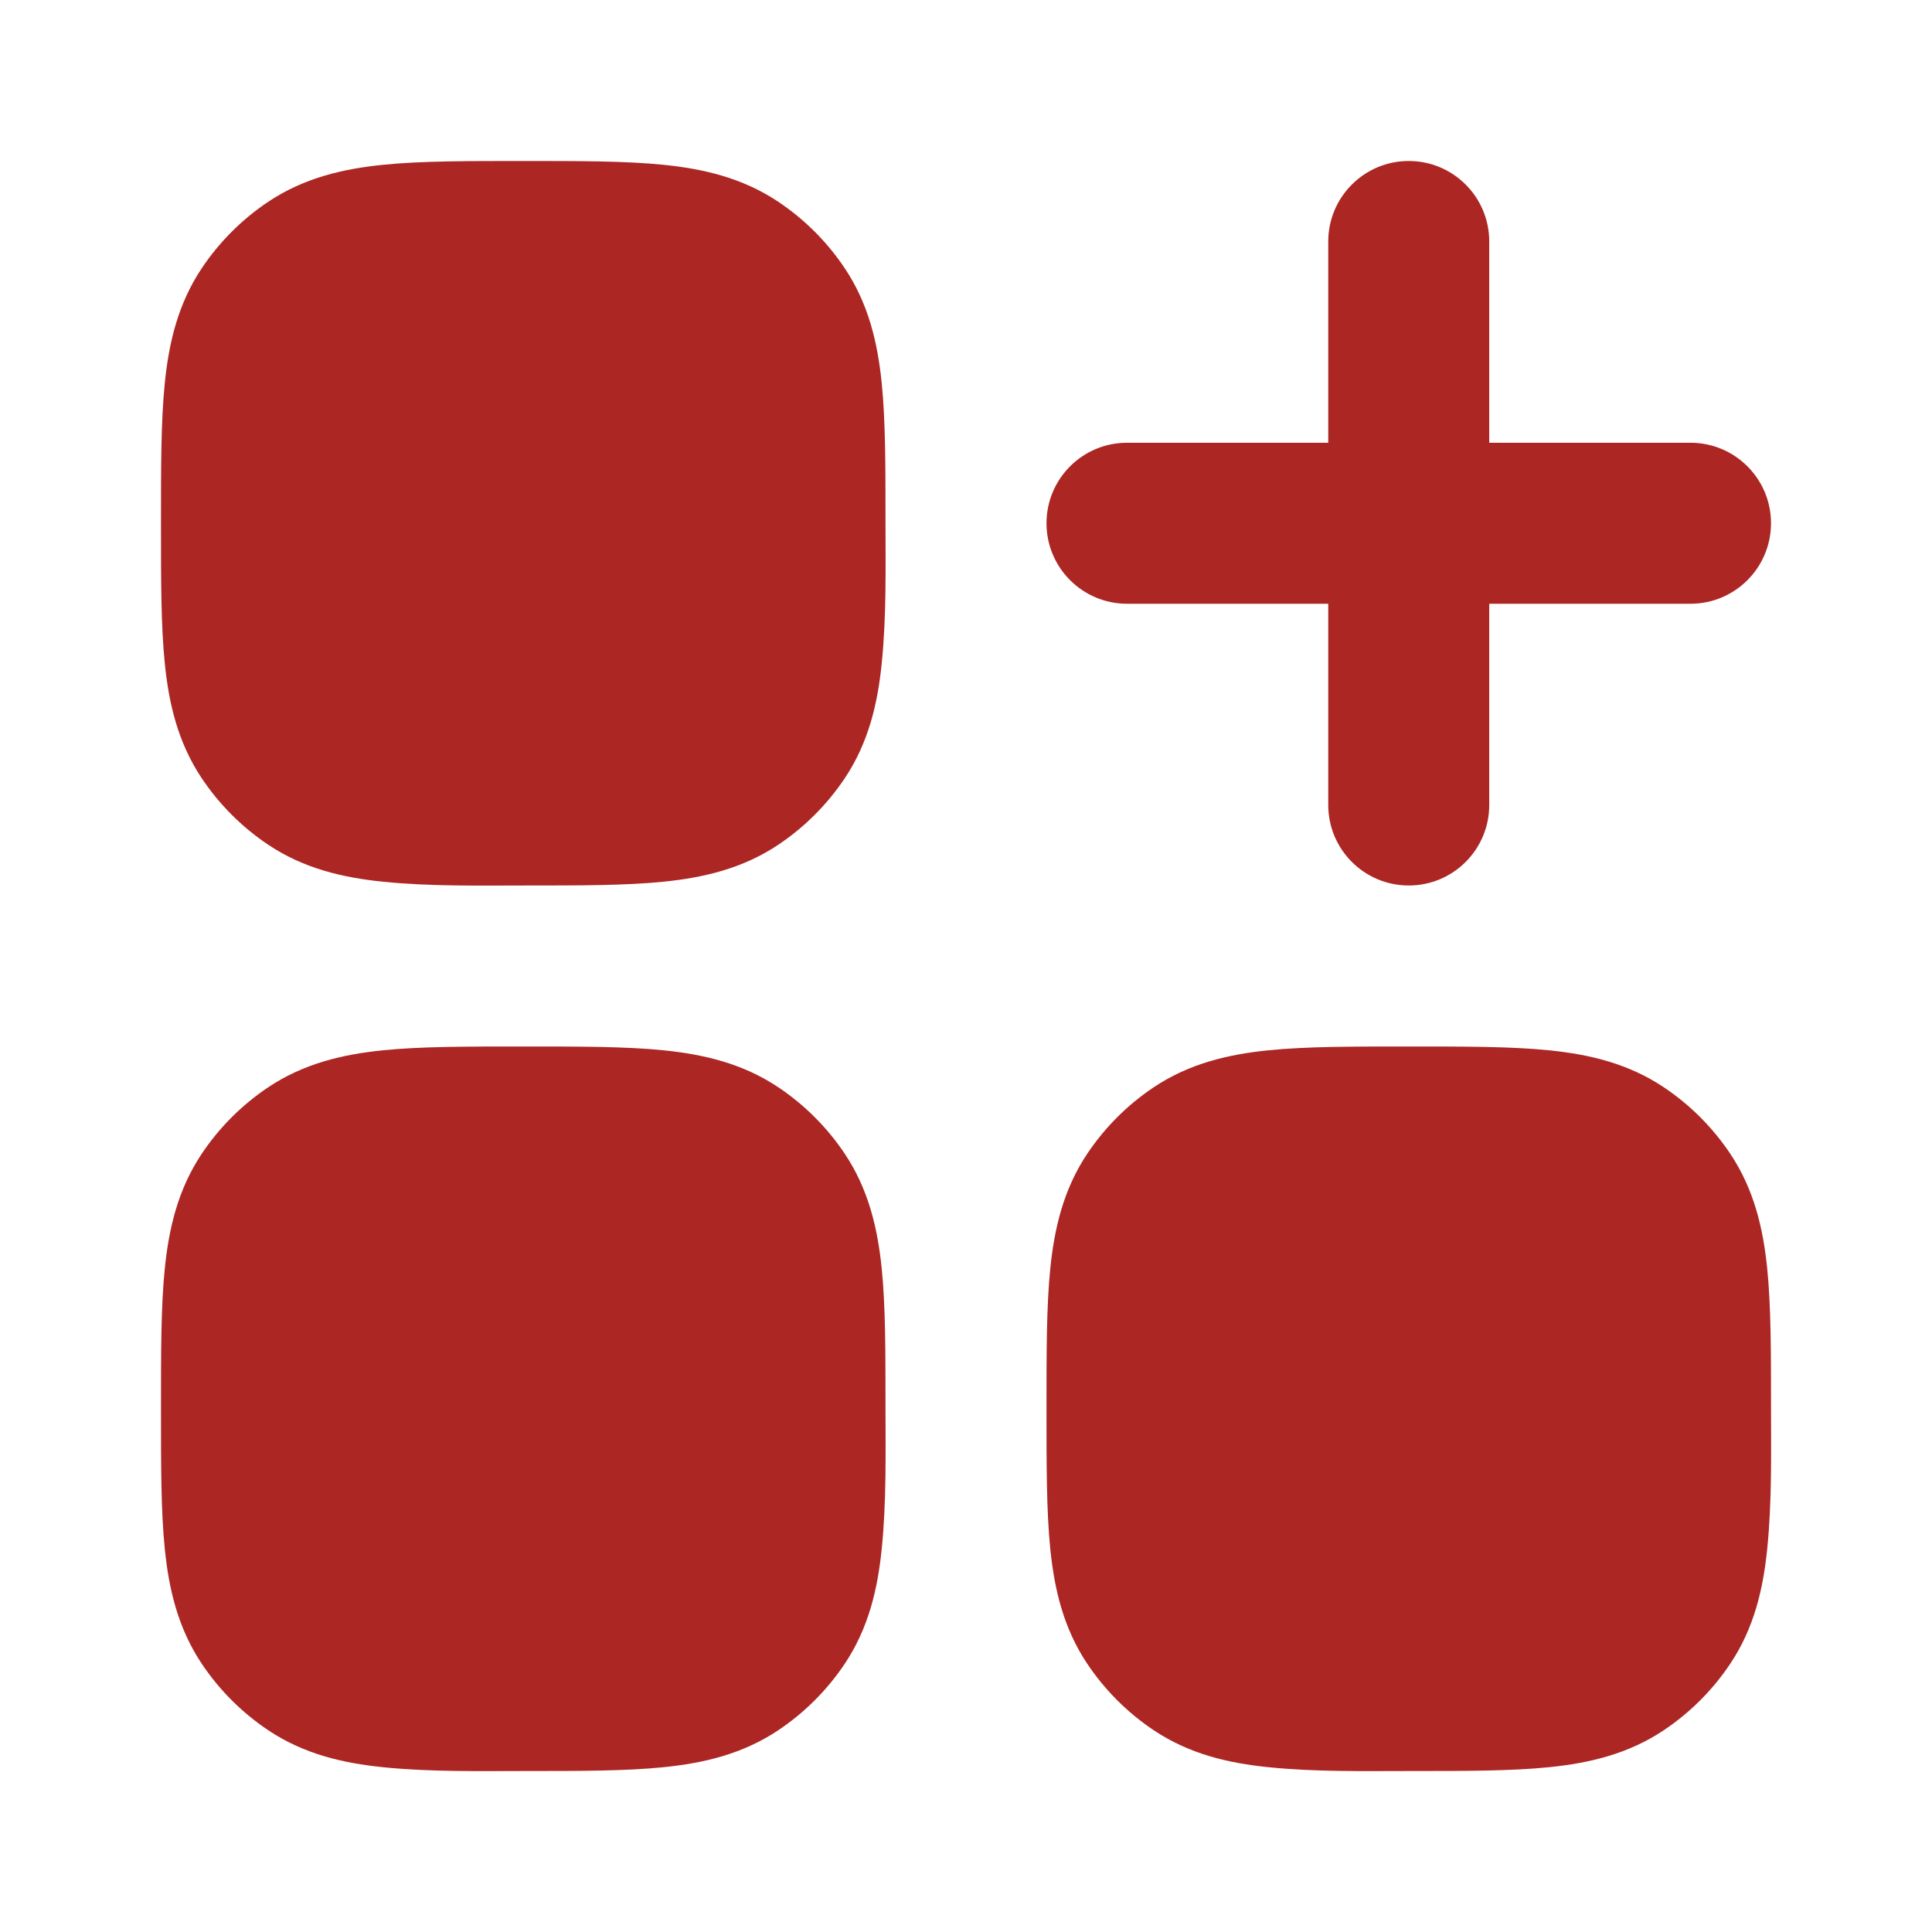 <svg width="88" height="88" viewBox="0 0 88 88" fill="none" xmlns="http://www.w3.org/2000/svg">
<rect x="0" y="0" width="88" height="88" fill="#333333" stroke="none"/>
<g clip-path="url(#clip0_28_300)">
<path d="M88 0H0V88H88V0Z" fill="white"/>
<path fill-rule="evenodd" clip-rule="evenodd" d="M64.167 47.667C66.665 47.667 68.815 47.662 70.562 47.84C72.371 48.024 74.15 48.433 75.778 49.52C76.979 50.323 78.01 51.354 78.813 52.555C79.9 54.183 80.309 55.962 80.493 57.771C80.667 59.477 80.667 61.566 80.667 63.988C80.667 66.177 80.715 68.382 80.493 70.562C80.309 72.371 79.9 74.15 78.813 75.778C78.01 76.979 76.979 78.01 75.778 78.813C74.15 79.9 72.371 80.309 70.562 80.493C68.857 80.667 66.767 80.667 64.345 80.667C62.156 80.667 59.951 80.715 57.771 80.493C55.962 80.309 54.183 79.9 52.555 78.813C51.354 78.01 50.323 76.979 49.52 75.778C48.433 74.15 48.024 72.371 47.84 70.562C47.662 68.815 47.667 66.665 47.667 64.167C47.667 61.668 47.662 59.518 47.84 57.771C48.024 55.962 48.433 54.183 49.52 52.555C50.323 51.354 51.354 50.323 52.555 49.52C54.183 48.433 55.962 48.024 57.771 47.84C59.518 47.662 61.668 47.667 64.167 47.667Z" fill="#AC2624"/>
<path fill-rule="evenodd" clip-rule="evenodd" d="M23.833 47.667C26.332 47.667 28.482 47.662 30.229 47.84C32.038 48.024 33.817 48.433 35.445 49.52C36.646 50.323 37.677 51.354 38.48 52.555C39.567 54.183 39.976 55.962 40.16 57.771C40.334 59.477 40.333 61.566 40.333 63.988C40.333 66.177 40.382 68.382 40.16 70.562C39.976 72.371 39.567 74.15 38.48 75.778C37.677 76.979 36.646 78.01 35.445 78.813C33.817 79.9 32.038 80.309 30.229 80.493C28.523 80.667 26.434 80.667 24.012 80.667C21.823 80.667 19.618 80.715 17.438 80.493C15.629 80.309 13.85 79.9 12.222 78.813C11.021 78.01 9.99 76.979 9.187 75.778C8.1 74.15 7.691 72.371 7.507 70.562C7.329 68.815 7.333 66.665 7.333 64.167C7.333 61.668 7.329 59.518 7.507 57.771C7.691 55.962 8.1 54.183 9.187 52.555C9.99 51.354 11.021 50.323 12.222 49.52C13.85 48.433 15.629 48.024 17.438 47.84C19.185 47.662 21.335 47.667 23.833 47.667Z" fill="#AC2624"/>
<path fill-rule="evenodd" clip-rule="evenodd" d="M23.833 7.333C26.332 7.333 28.482 7.329 30.229 7.507C32.038 7.691 33.817 8.1 35.445 9.187C36.646 9.99 37.677 11.021 38.48 12.222C39.567 13.85 39.976 15.629 40.16 17.438C40.334 19.143 40.333 21.233 40.333 23.655C40.333 25.844 40.382 28.049 40.16 30.229C39.976 32.038 39.567 33.817 38.48 35.445C37.677 36.646 36.646 37.677 35.445 38.48C33.817 39.567 32.038 39.976 30.229 40.16C28.523 40.334 26.434 40.333 24.012 40.333C21.823 40.333 19.618 40.382 17.438 40.16C15.629 39.976 13.85 39.567 12.222 38.48C11.021 37.677 9.99 36.646 9.187 35.445C8.1 33.817 7.691 32.038 7.507 30.229C7.329 28.482 7.333 26.332 7.333 23.833C7.333 21.335 7.329 19.185 7.507 17.438C7.691 15.629 8.1 13.85 9.187 12.222C9.99 11.021 11.021 9.99 12.222 9.187C13.85 8.1 15.629 7.691 17.438 7.507C19.185 7.329 21.335 7.333 23.833 7.333Z" fill="#AC2624"/>
<path fill-rule="evenodd" clip-rule="evenodd" d="M67.833 11C67.833 8.975 66.192 7.333 64.167 7.333C62.142 7.333 60.5 8.975 60.5 11V20.167H51.333C49.308 20.167 47.667 21.808 47.667 23.833C47.667 25.858 49.308 27.5 51.333 27.5H60.5V36.667C60.5 38.692 62.142 40.333 64.167 40.333C66.192 40.333 67.833 38.692 67.833 36.667V27.5H77C79.025 27.5 80.667 25.858 80.667 23.833C80.667 21.808 79.025 20.167 77 20.167H67.833V11Z" fill="#AC2624"/>
</g>
<defs>
<clipPath id="clip0_28_300">
<rect width="88" height="88" fill="white"/>
</clipPath>
</defs>
</svg>
